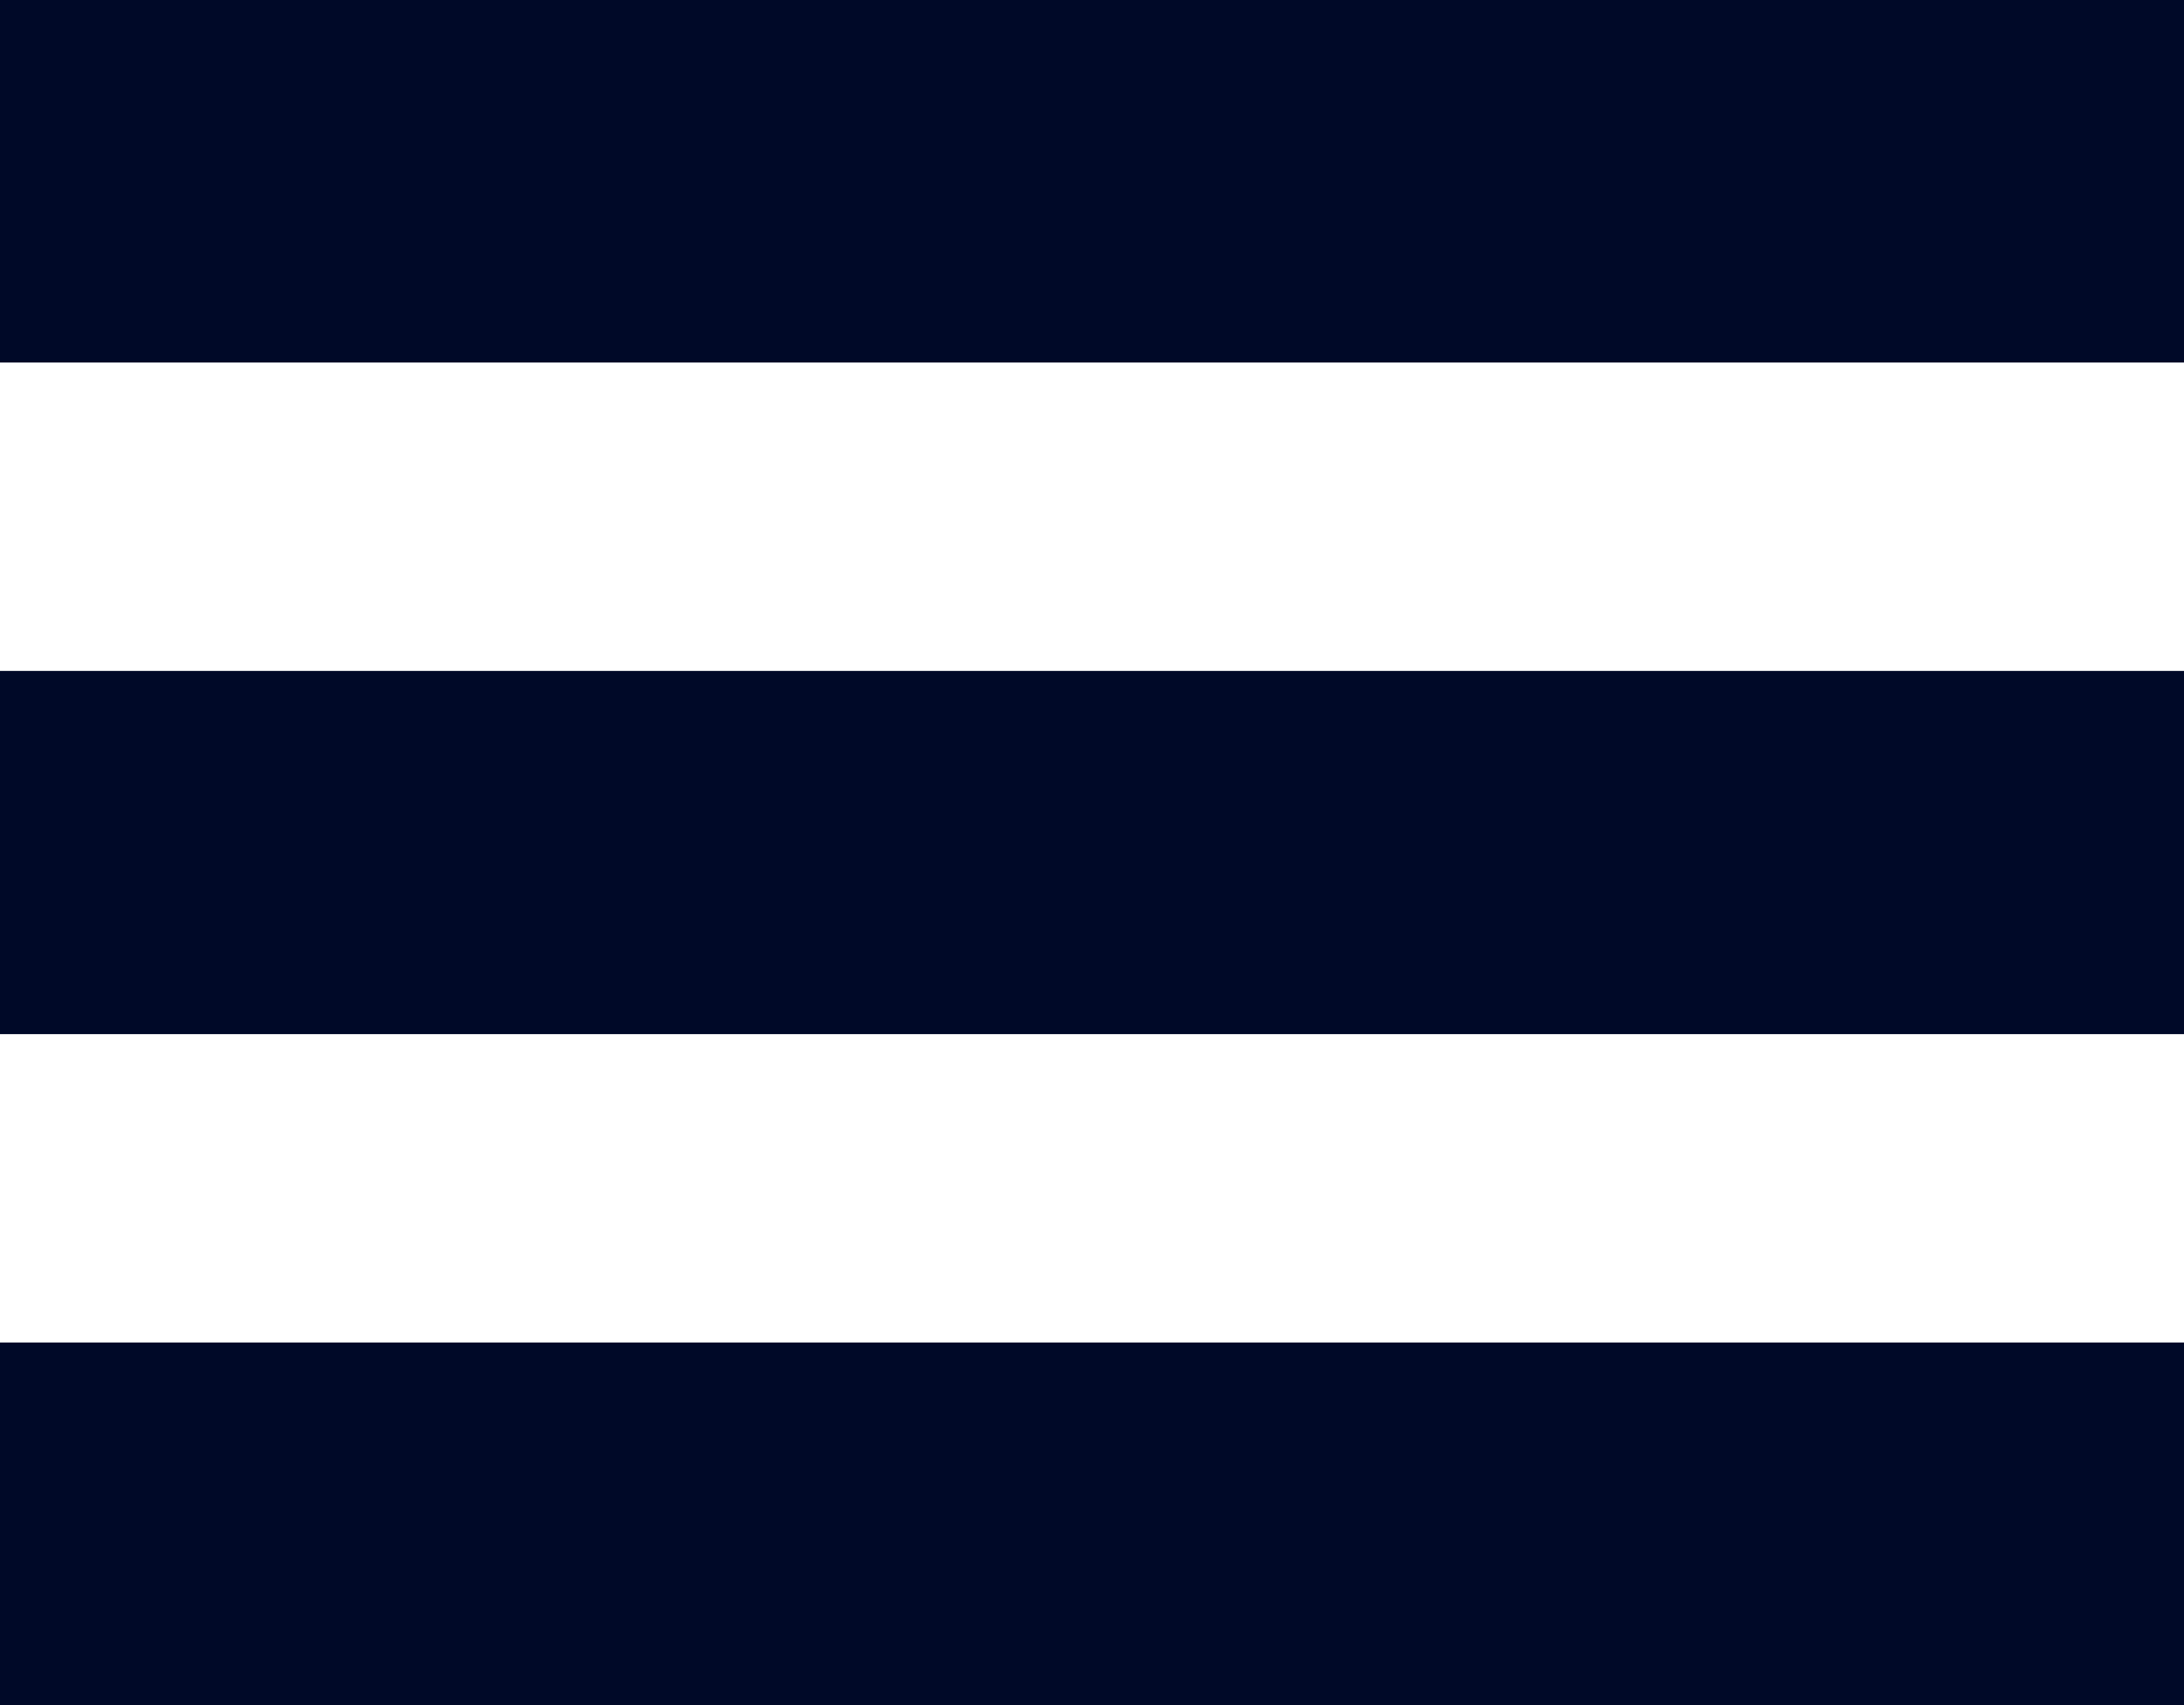 <svg xmlns="http://www.w3.org/2000/svg" width="73" height="57" viewBox="0 0 73 57">
  <defs>
    <style>
      .cls-1 {
        fill: #000928;
        fill-rule: evenodd;
      }
    </style>
  </defs>
  <path id="Shape" class="cls-1" d="M3306,120h73v12.118h-73V120Zm0,22.429h73v12.142h-73V142.429Zm0,22.453h73V177h-73V164.882Z" transform="translate(-3306 -120)"/>
</svg>
